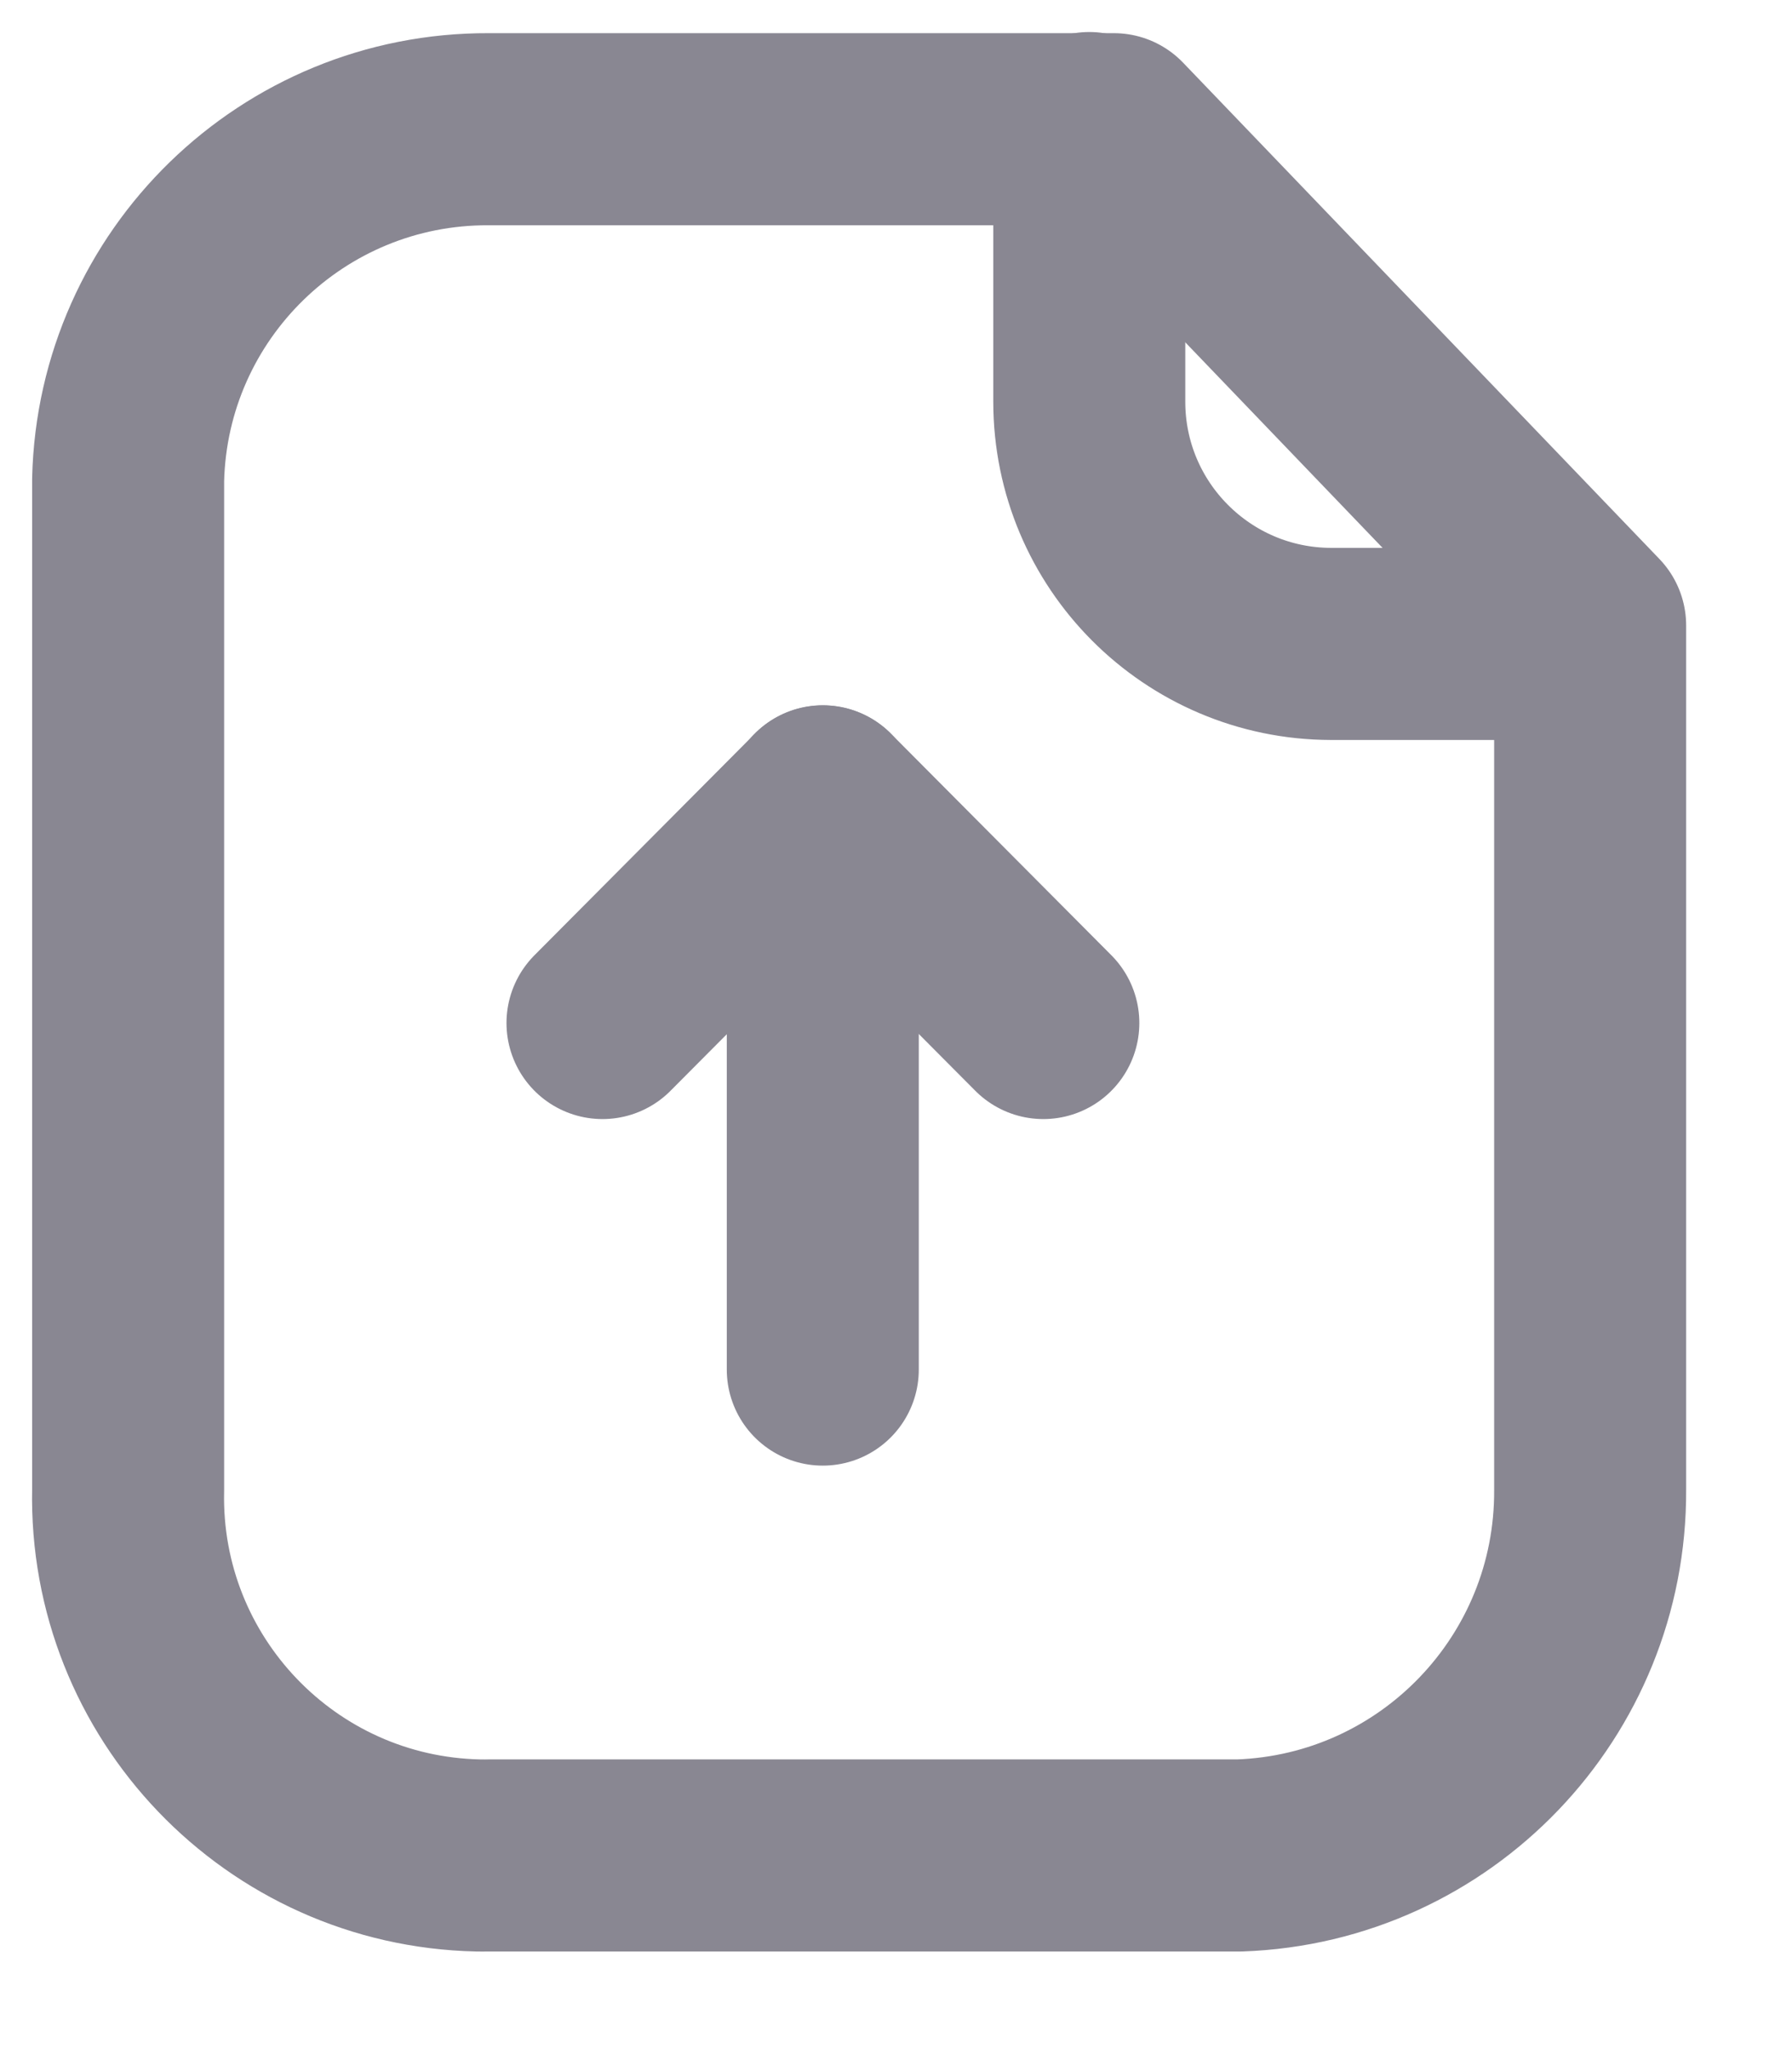 <svg width="14" height="16" viewBox="0 0 14 16" fill="none" xmlns="http://www.w3.org/2000/svg">
<g opacity="0.5">
<path fill-rule="evenodd" clip-rule="evenodd" d="M8.702 1.009H3.817C2.289 1.003 1.037 2.22 1.001 3.747V11.633C0.968 13.177 2.193 14.455 3.736 14.488C3.763 14.488 3.79 14.489 3.817 14.488H9.683C11.218 14.434 12.431 13.169 12.423 11.633V4.884L8.702 1.009Z" stroke="#130F26" stroke-width="1.5" stroke-linecap="round" stroke-linejoin="round"/>
<path d="M8.51 1V3.136C8.51 4.179 9.354 5.025 10.397 5.028H12.419" stroke="#130F26" stroke-width="1.5" stroke-linecap="round" stroke-linejoin="round"/>
<path d="M6.428 6.257V10.694" stroke="#130F26" stroke-width="1.5" stroke-linecap="round" stroke-linejoin="round"/>
<path d="M8.151 7.988L6.429 6.258L4.707 7.988" stroke="#130F26" stroke-width="1.5" stroke-linecap="round" stroke-linejoin="round"/>
</g>
</svg>
